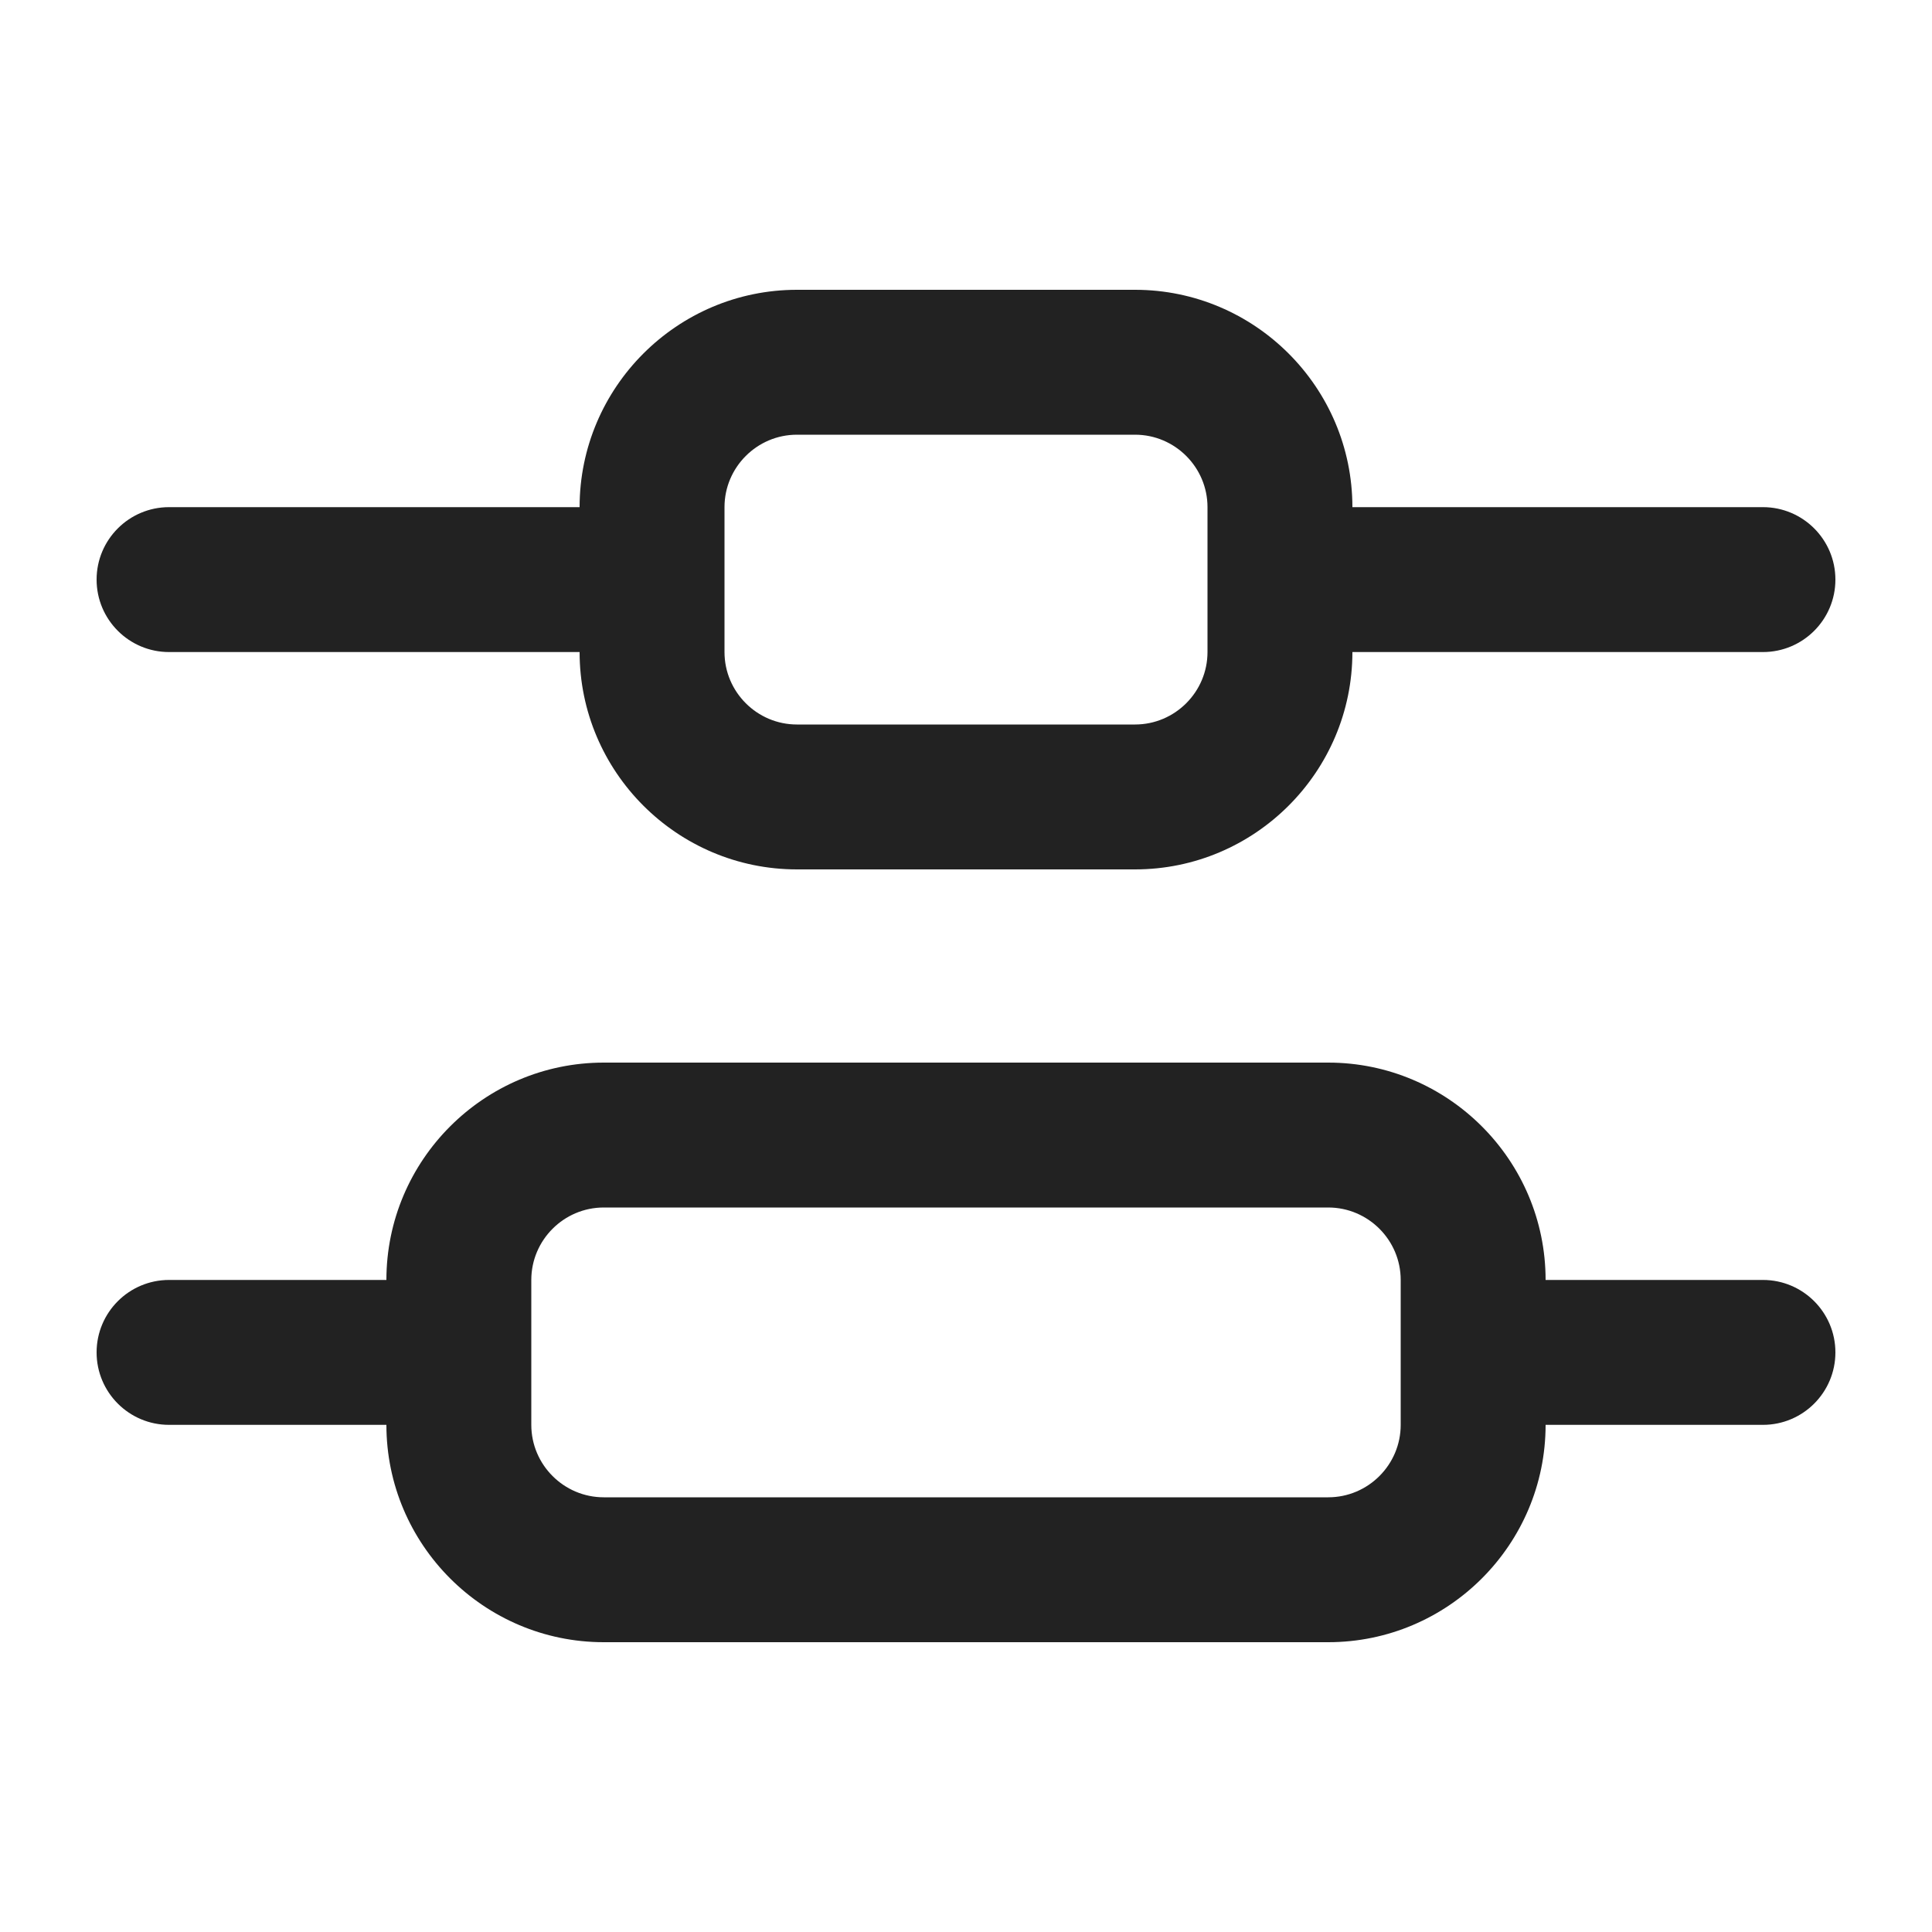 <svg xmlns="http://www.w3.org/2000/svg" width="20" height="20" viewBox="0 0 20 20"><path fill="#222" d="m18.25,5.25h-4.25c0-1.24-1.01-2.25-2.25-2.25h-3.5c-1.24,0-2.25,1.01-2.25,2.25H1.75c-.414,0-.75.336-.75.75s.336.75.75.75h4.25c0,1.24,1.01,2.25,2.25,2.25h3.5c1.24,0,2.25-1.01,2.25-2.25h4.25c.414,0,.75-.336.75-.75s-.336-.75-.75-.75Zm-5.75,1.5c0,.413-.337.75-.75.75h-3.5c-.413,0-.75-.337-.75-.75v-1.5c0-.413.337-.75.75-.75h3.5c.413,0,.75.337.75.75v1.5Z"/><path fill="#222" d="m18.25,13.25h-2.25c0-1.24-1.01-2.25-2.25-2.25h-7.5c-1.24,0-2.25,1.01-2.25,2.25H1.75c-.414,0-.75.336-.75.75s.336.75.75.75h2.25c0,1.24,1.01,2.25,2.25,2.25h7.5c1.24,0,2.25-1.01,2.25-2.25h2.25c.414,0,.75-.336.75-.75s-.336-.75-.75-.75Zm-3.75,1.5c0,.413-.337.75-.75.75h-7.5c-.413,0-.75-.337-.75-.75v-1.5c0-.413.337-.75.75-.75h7.5c.413,0,.75.337.75.75v1.5Z"/></svg>